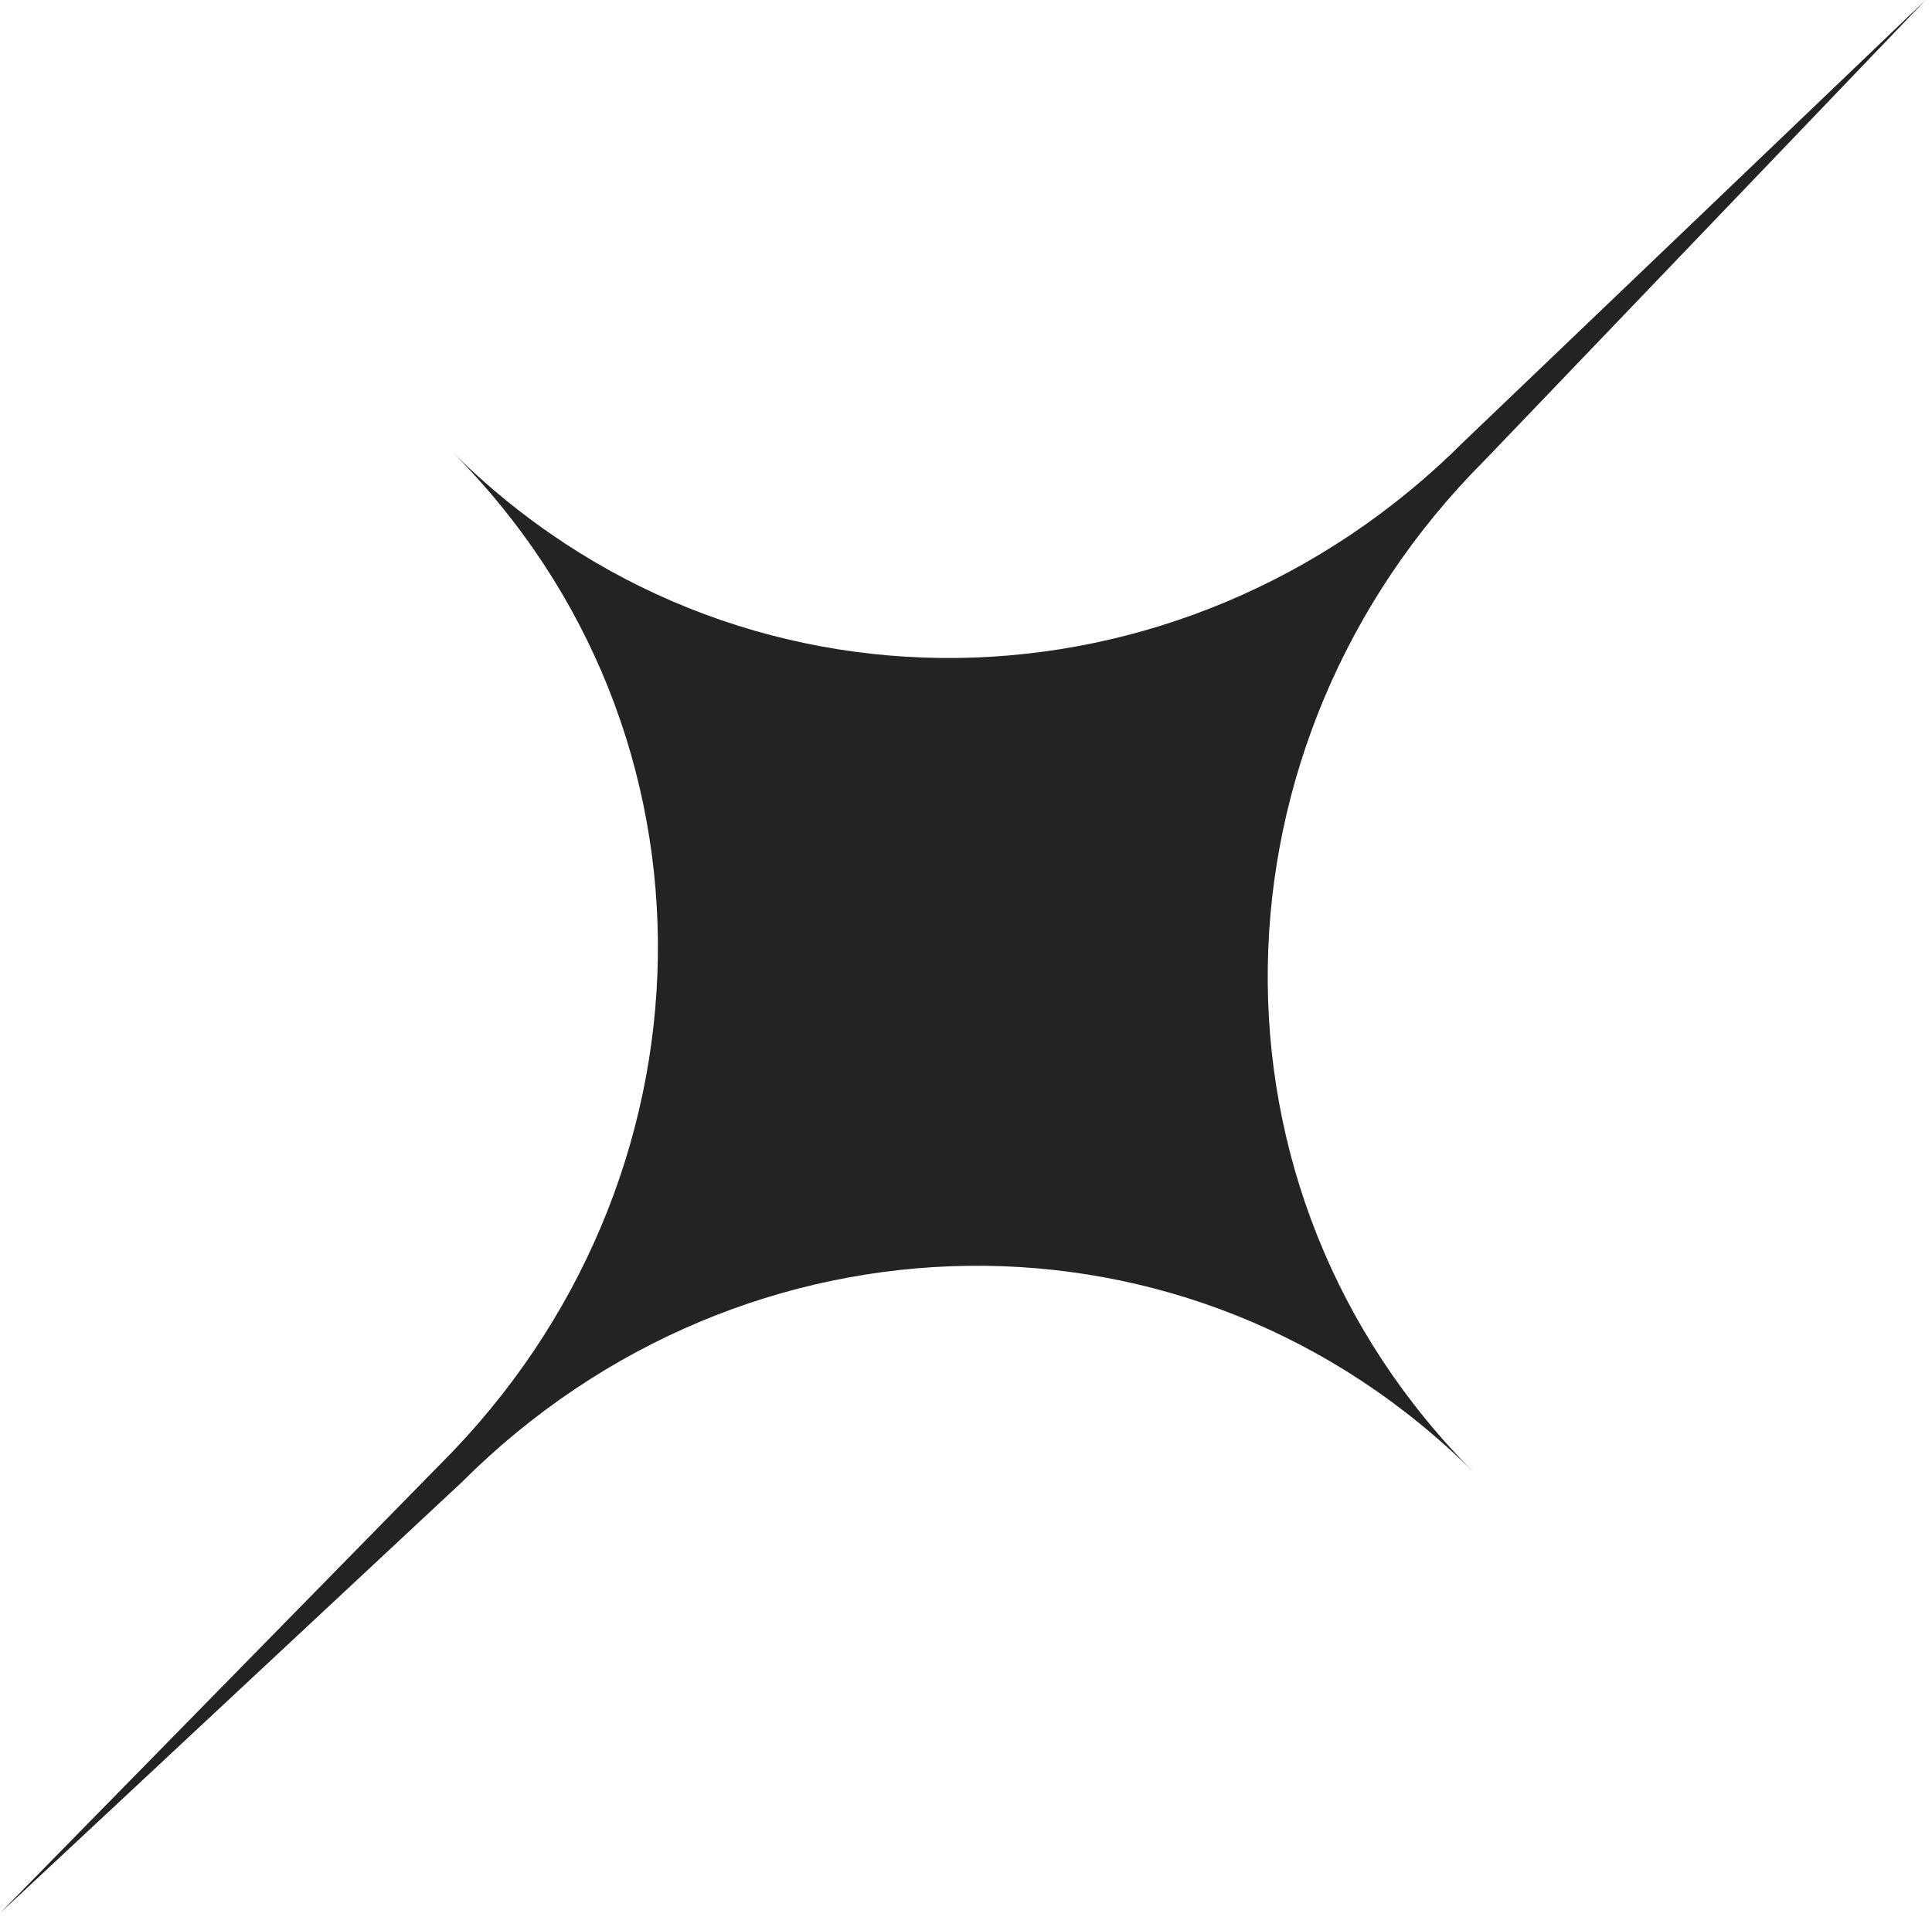 <svg width="171" height="170" viewBox="0 0 171 170" fill="none" xmlns="http://www.w3.org/2000/svg">
<path d="M40.883 131.206L0 169.37L39.001 129.591C64.005 104.605 64.948 64.898 39.941 39.912C64.948 64.898 104.547 64.092 129.555 39.103L170.435 0L131.437 40.718C106.432 65.704 105.49 105.411 130.494 130.397C105.49 105.411 65.89 106.217 40.883 131.206Z" fill="#232323"/>
</svg>

